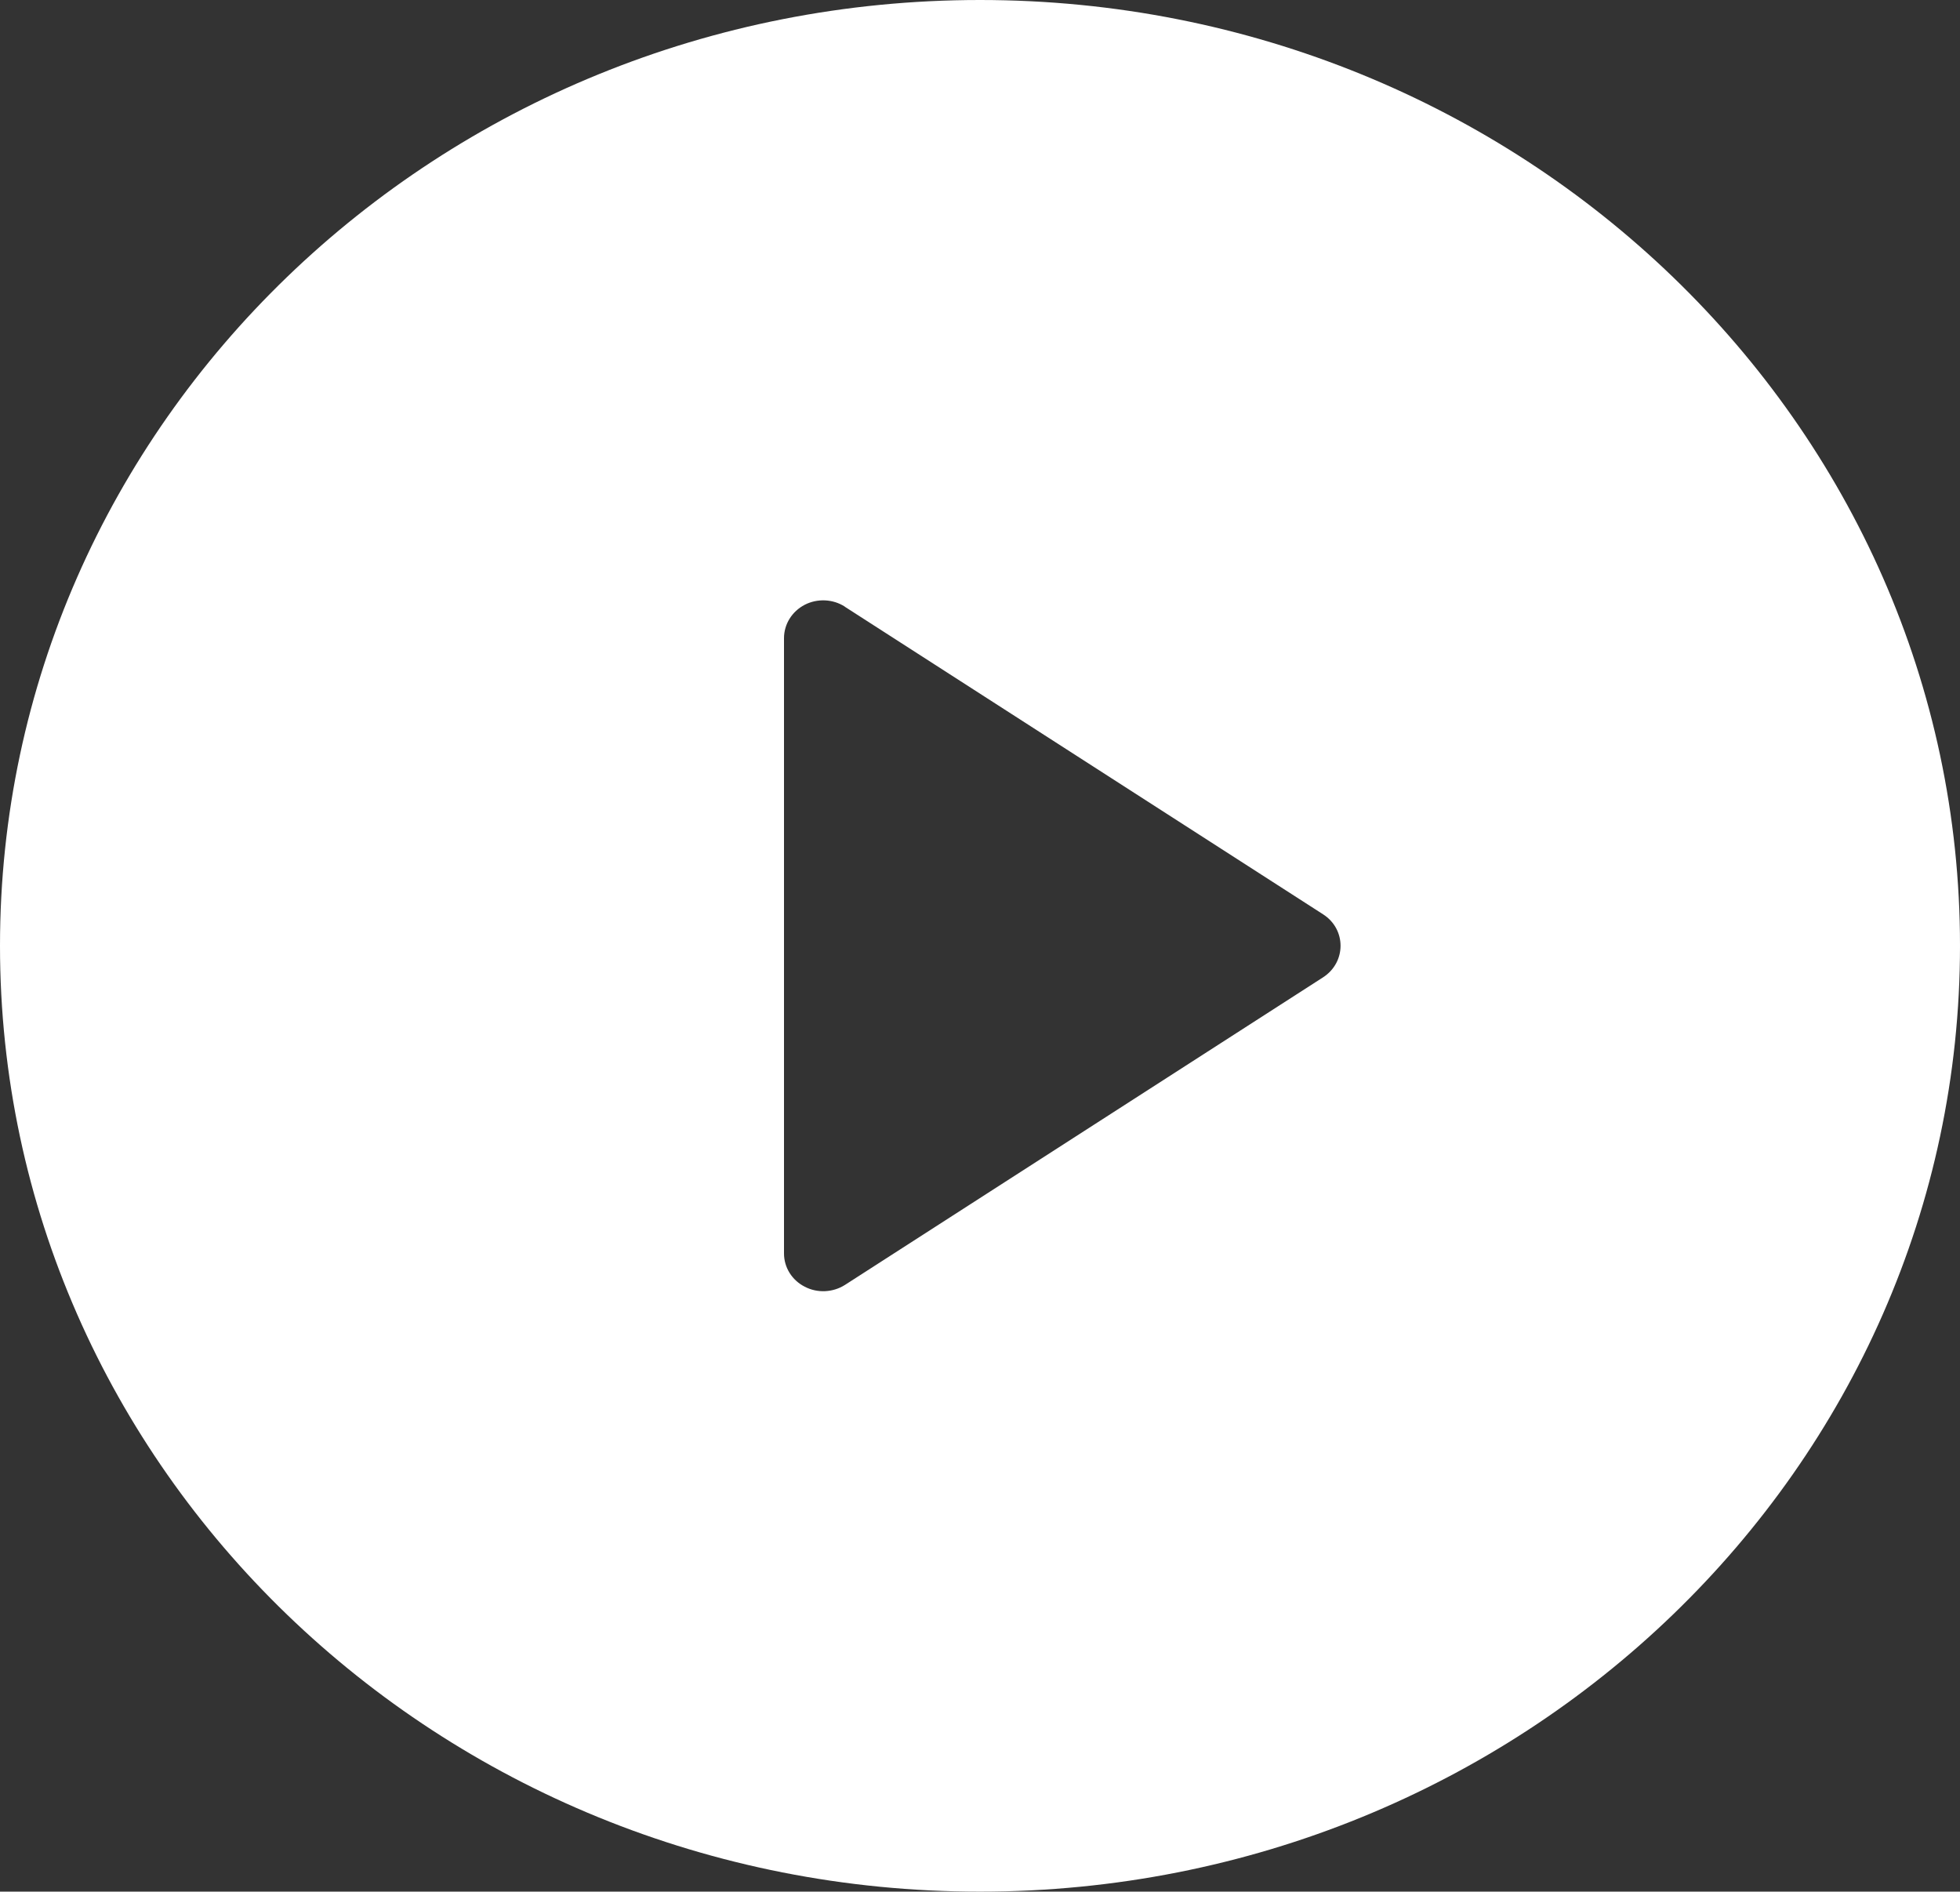 <svg xmlns="http://www.w3.org/2000/svg" xmlns:xlink="http://www.w3.org/1999/xlink" fill="none" version="1.1" width="12.09" height="11.667" viewBox="0 0 12.09 11.667"><rect x="0" y="0" width="12.09" height="11.667" fill="#333333" stroke="none"/><g><path d="M6.045,11.667C2.706,11.667,0,9.055,0,5.833C0,2.612,2.706,0,6.045,0C9.383,0,12.09,2.612,12.09,5.833C12.09,9.055,9.383,11.667,6.045,11.667ZM5.212,3.742C5.138,3.694,5.042,3.69,4.964,3.73C4.885,3.771,4.836,3.85,4.836,3.936L4.836,7.731C4.836,7.817,4.885,7.896,4.964,7.936C5.042,7.977,5.138,7.972,5.212,7.925L8.161,6.028C8.305,5.935,8.305,5.731,8.161,5.639L5.211,3.742L5.212,3.742Z" fill="#FFFFFF" fill-opacity="1" style="mix-blend-mode:passthrough"/></g></svg>